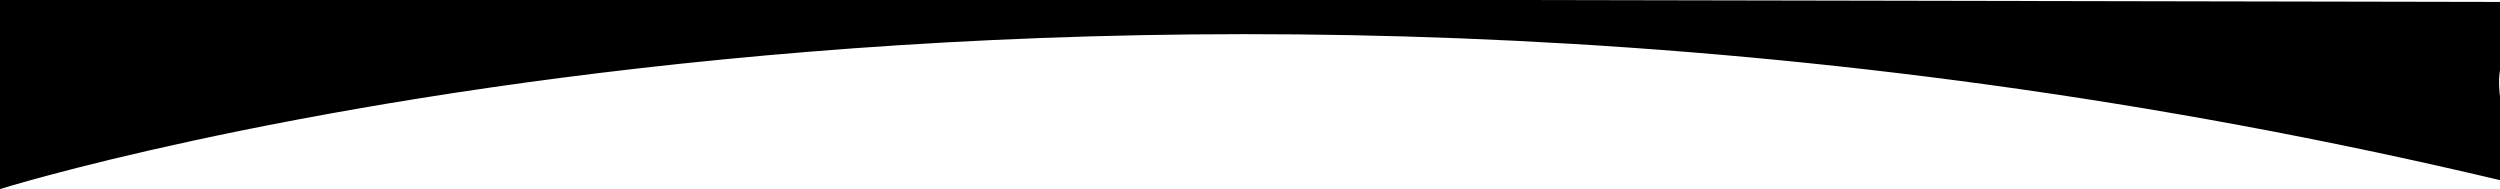 <svg xmlns="http://www.w3.org/2000/svg" xmlns:xlink="http://www.w3.org/1999/xlink" width="528" height="40" version="1.1" viewBox="0 0 528 40"><g id="shape"><path fill="currentColor" stroke="none" d="M0 0L40.547 0C40.547 0 -31.822 230.87 38.713 528.217C39.879 533.133 31.755 527.502 31.093 528.75C28.791 533.084 26.154 528.191 24.433 529.178C59.237 539.206 14.009 521.981 12.933 530.001L1.027 528.284L0 0Z" transform="matrix(-3.716216E-08 1 1 3.716216E-08 0 -0.619) translate(3.814697E-06 6.103516E-05)"/></g></svg>